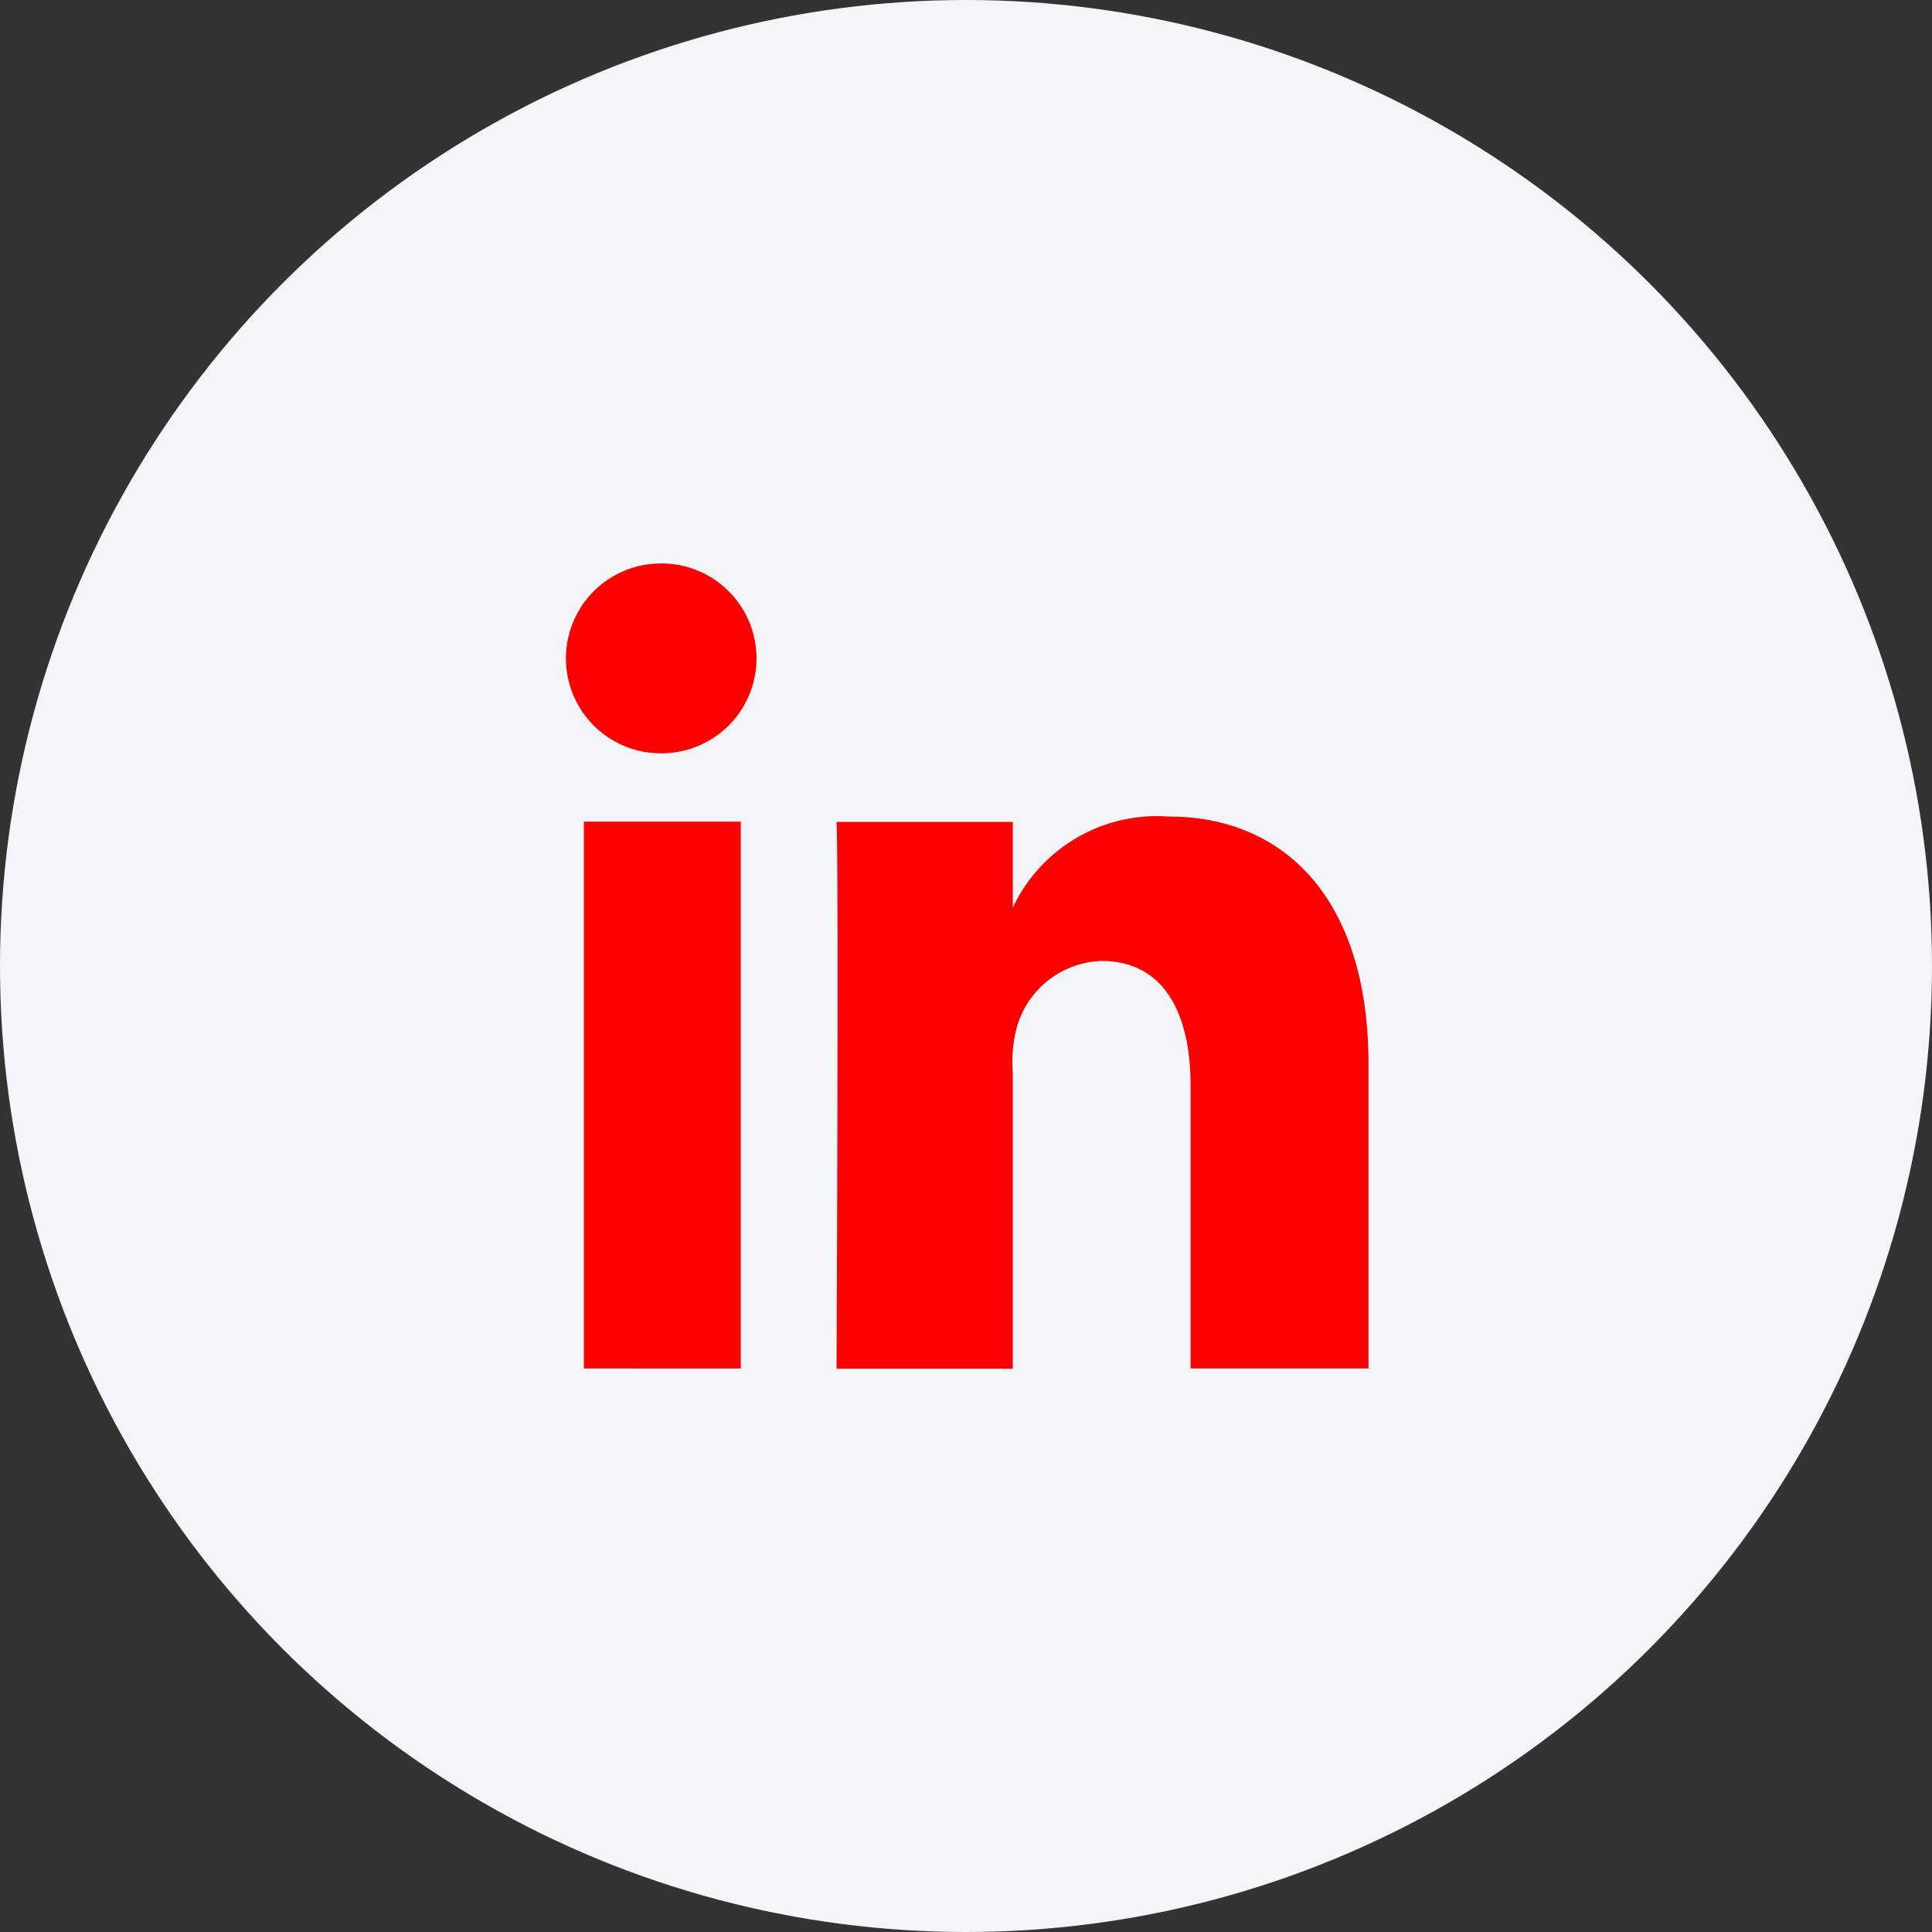 <svg xmlns="http://www.w3.org/2000/svg" width="24" height="24">
    <rect width="100%" height="100%" fill="#333333" stroke="none"/>
    <defs>
        <style>
            .cls-2{fill:#ff0000}
        </style>
    </defs>
    <g id="linkedin_icon" transform="translate(-84 -1240)">
        <circle id="Ellipse_20" data-name="Ellipse 20" cx="12" cy="12" r="12" transform="translate(84 1240)" style="fill:#f3f5f8"/>
        <g id="LinkedIn" transform="translate(-645.342 1102.938)">
            <path id="Rectangle_52" data-name="Rectangle 52" class="cls-2" transform="translate(736.595 147.269)" d="M0 0h1.949v6.793H0z"/>
            <path id="Path_878" data-name="Path 878" class="cls-2" d="M752.989 154.6a1.98 1.98 0 0 0-1.946 1.132v-1.066h-2.189c.028.566 0 6.793 0 6.793h2.189v-3.679a1.7 1.7 0 0 1 .048-.555 1.133 1.133 0 0 1 1.055-.832c.76 0 1.106.628 1.106 1.548v3.515h2.21v-3.777c.001-2.105-1.088-3.079-2.473-3.079z" transform="translate(-9.12 -7.394)"/>
            <path id="Path_879" data-name="Path 879" class="cls-2" d="M737.534 144.062a1.179 1.179 0 0 0-.028 2.357h.014a1.179 1.179 0 1 0 .014-2.357z"/>
        </g>
    </g>
</svg>
